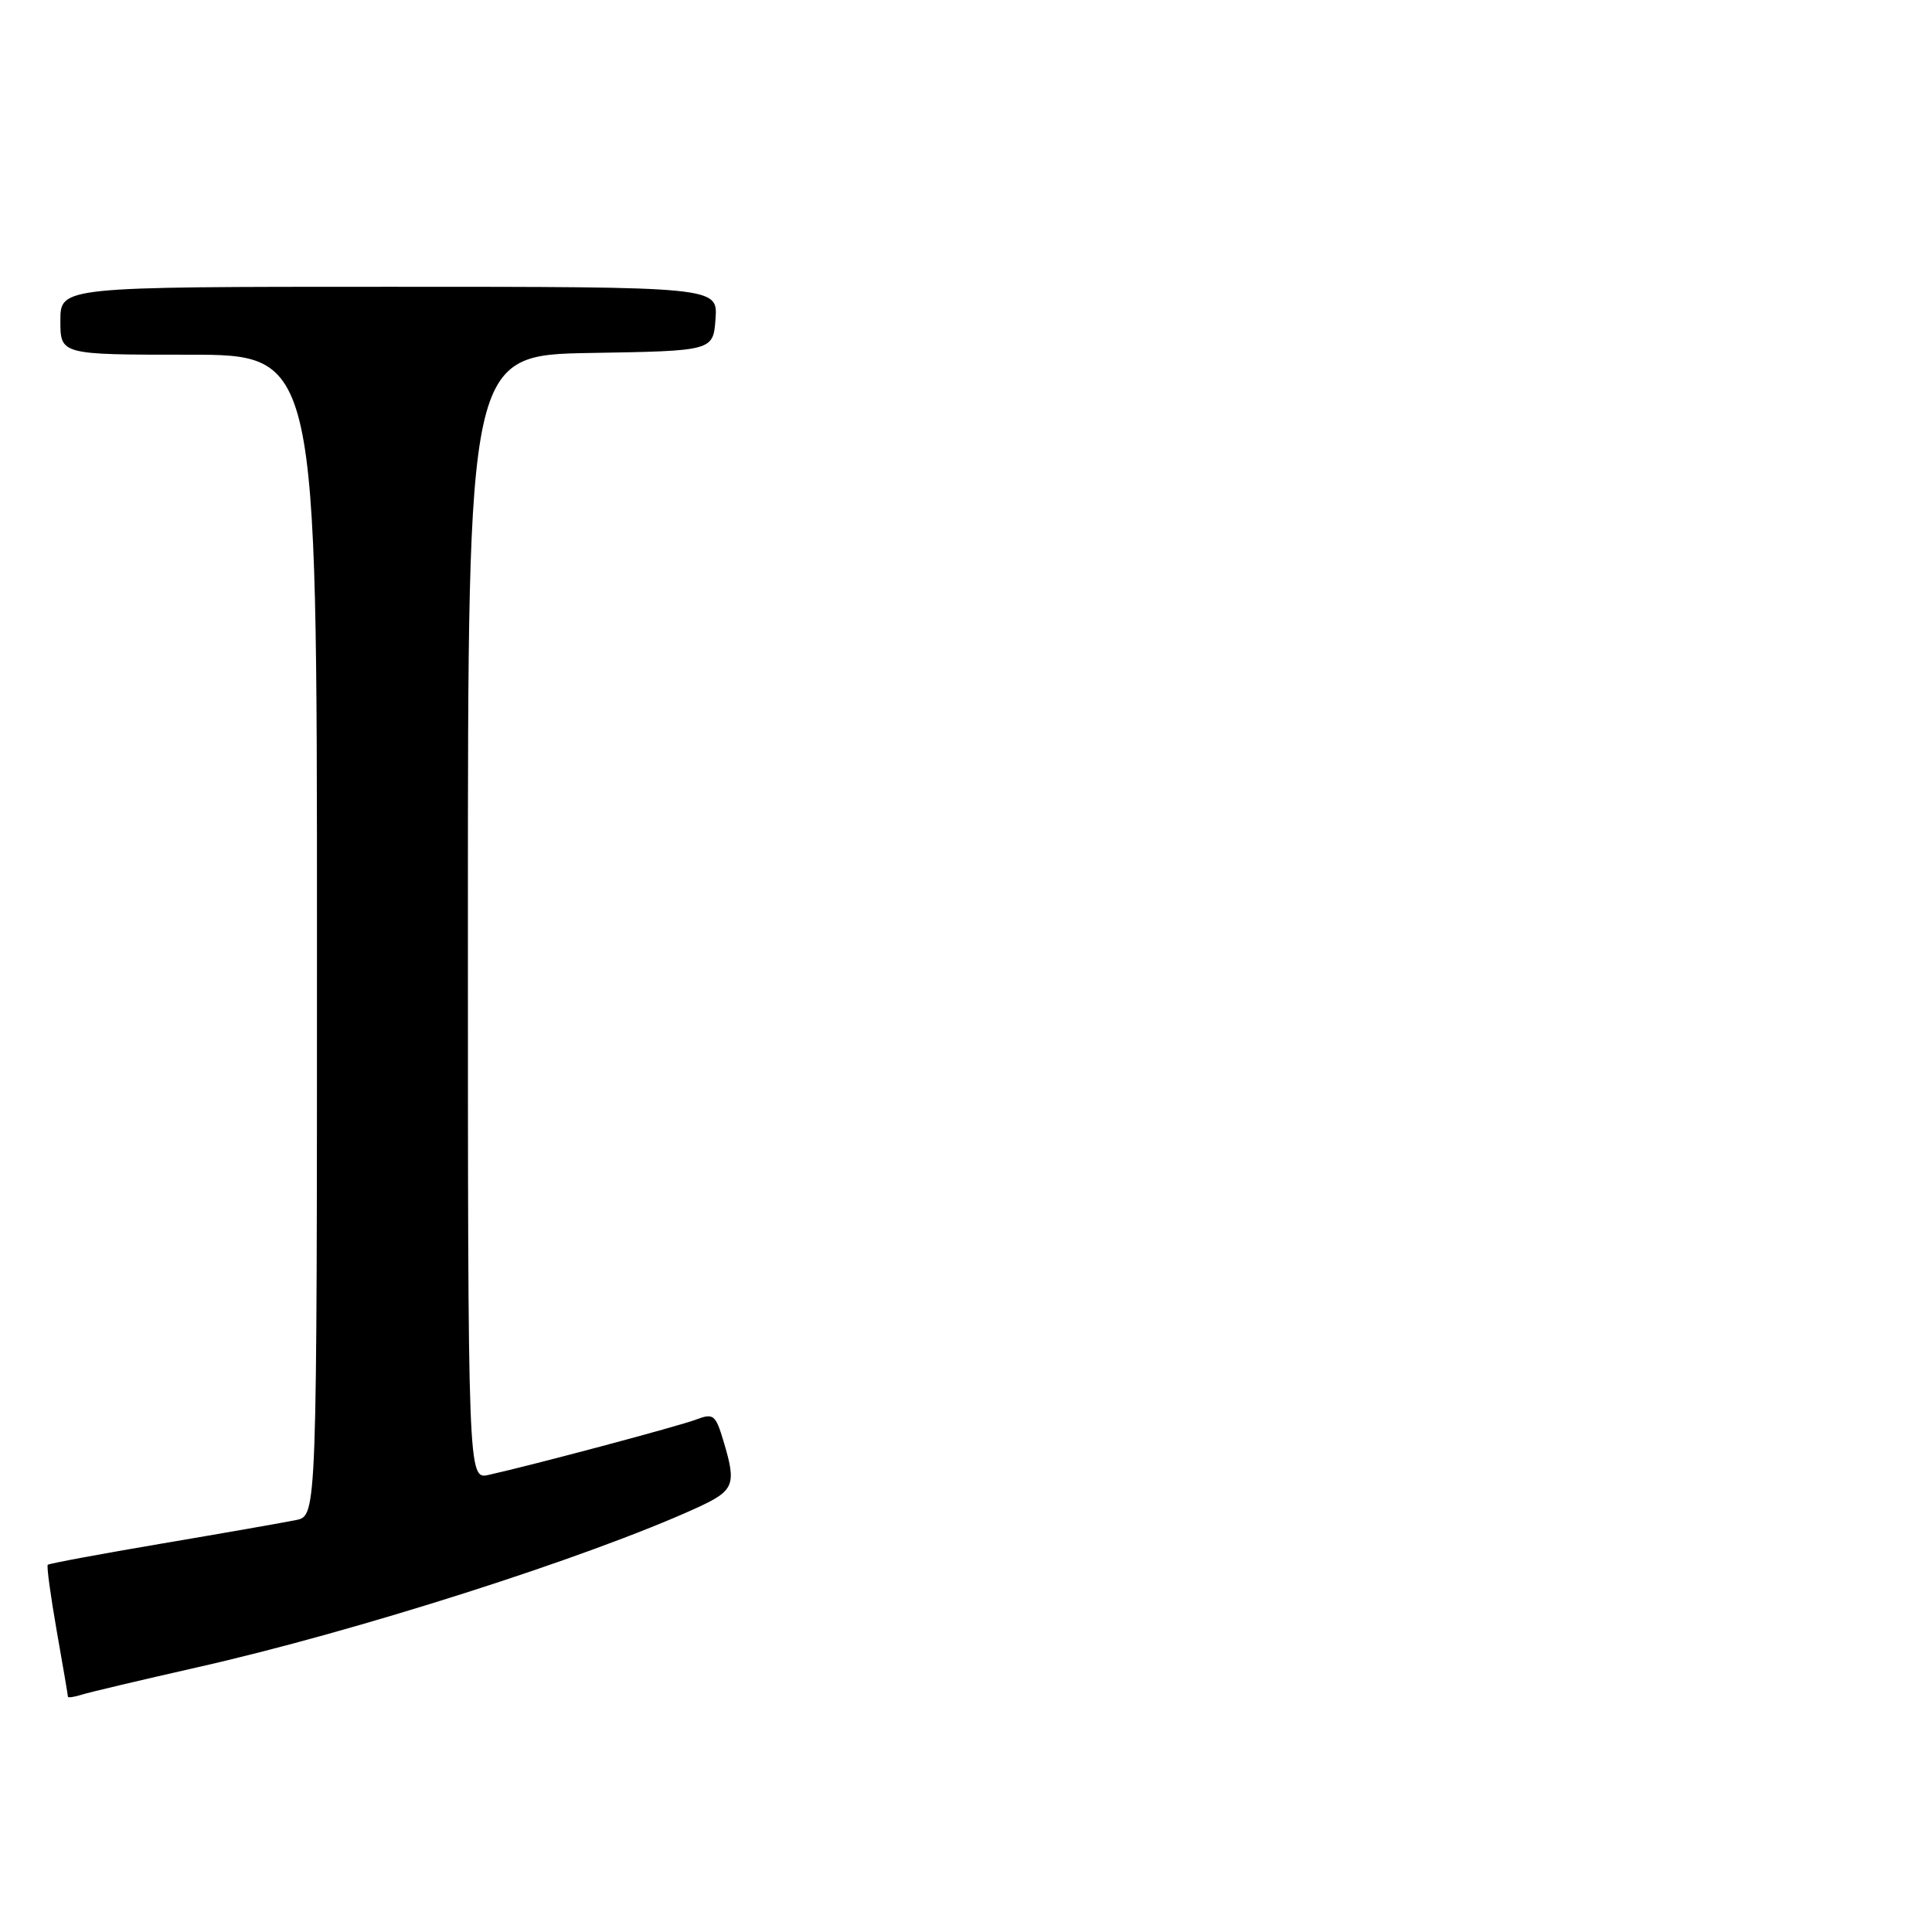 <?xml version="1.0" encoding="UTF-8" standalone="no"?>
<!DOCTYPE svg PUBLIC "-//W3C//DTD SVG 1.1//EN" "http://www.w3.org/Graphics/SVG/1.1/DTD/svg11.dtd" >
<svg xmlns="http://www.w3.org/2000/svg" xmlns:xlink="http://www.w3.org/1999/xlink" version="1.1" viewBox="0 0 256 256">
 <g >
 <path fill="currentColor"
d=" M 26.09 220.94 C 47.09 216.21 77.95 206.36 92.25 199.83 C 97.33 197.51 97.62 196.80 95.86 190.94 C 94.82 187.46 94.53 187.23 92.26 188.09 C 89.93 188.98 70.67 194.11 64.75 195.43 C 62.00 196.04 62.00 196.04 62.00 121.54 C 62.00 47.05 62.00 47.05 78.25 46.77 C 94.50 46.50 94.50 46.50 94.81 42.25 C 95.11 38.00 95.11 38.00 51.56 38.00 C 8.00 38.00 8.00 38.00 8.00 42.50 C 8.00 47.00 8.00 47.00 25.00 47.00 C 42.00 47.00 42.00 47.00 42.00 123.92 C 42.00 200.84 42.00 200.84 39.25 201.41 C 37.74 201.72 29.78 203.12 21.56 204.51 C 13.35 205.90 6.49 207.18 6.33 207.34 C 6.16 207.50 6.70 211.43 7.51 216.07 C 8.33 220.71 9.00 224.64 9.00 224.82 C 9.00 224.99 9.83 224.87 10.84 224.55 C 11.86 224.23 18.72 222.61 26.09 220.94 Z "/>
</g>
</svg>